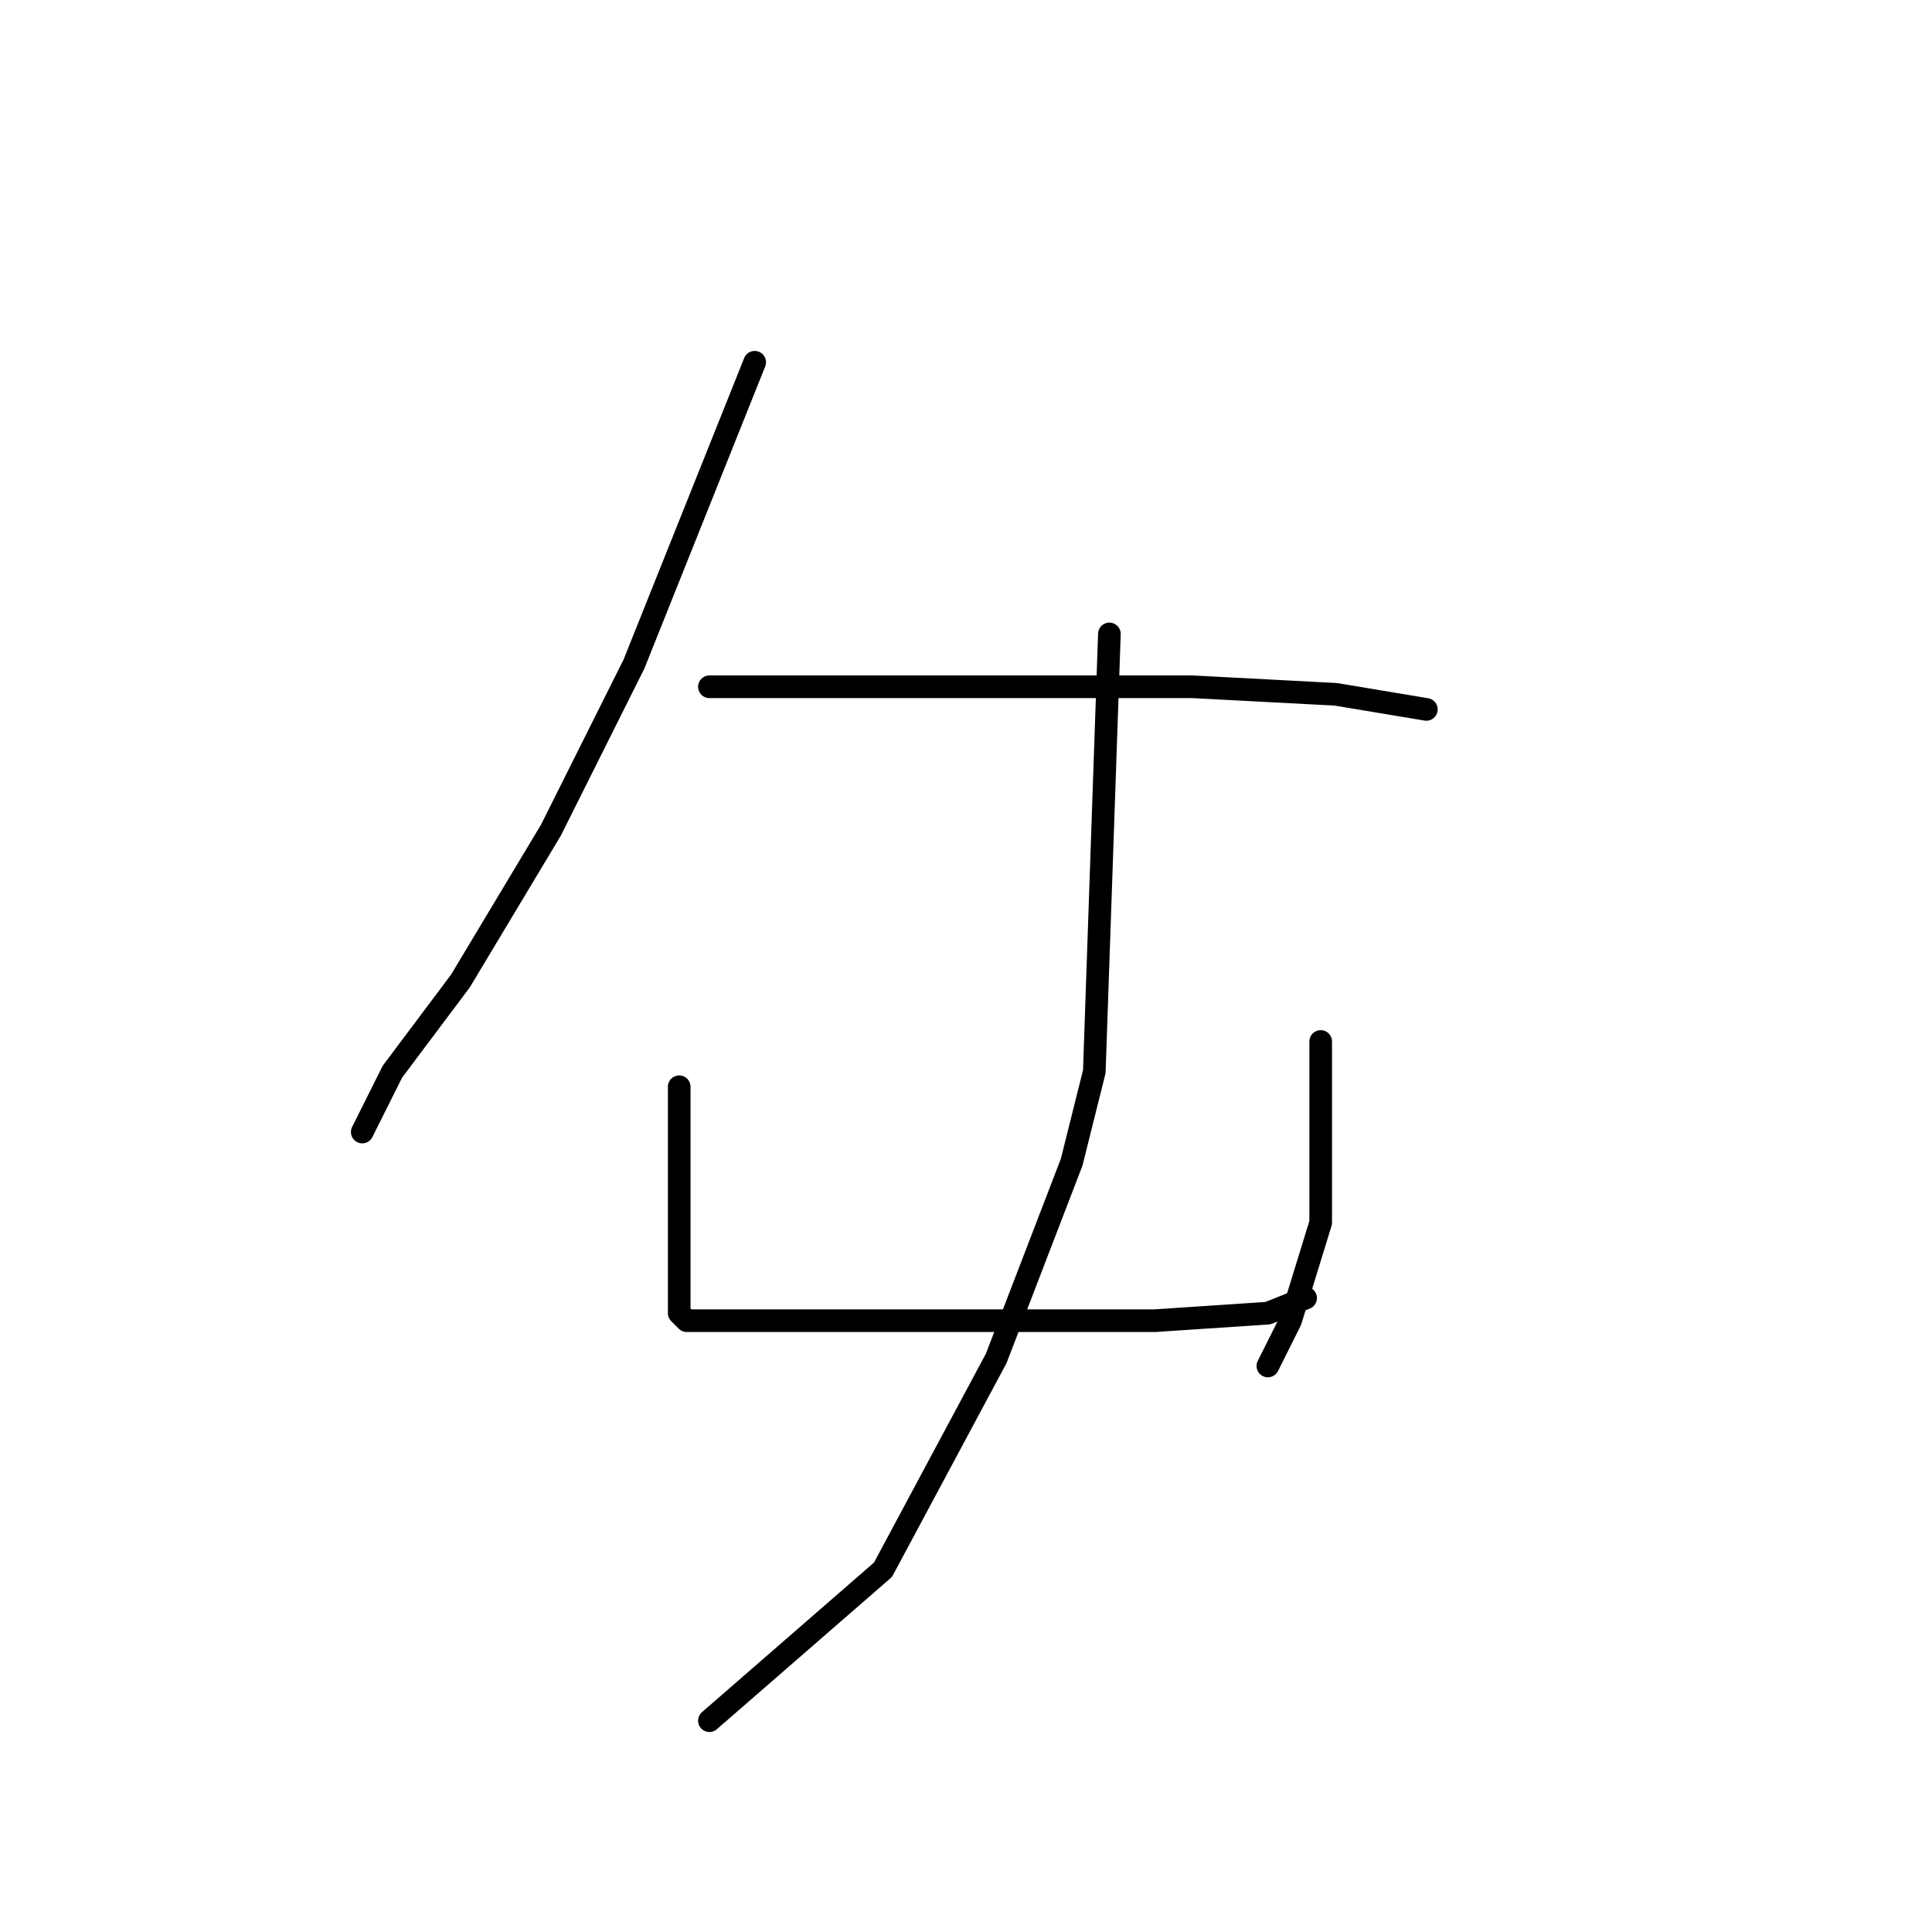 <?xml version="1.0" standalone="no"?>
    <svg width="256" height="256" xmlns="http://www.w3.org/2000/svg" version="1.1">
    <polyline stroke="black" stroke-width="3" stroke-linecap="round" fill="transparent" stroke-linejoin="round" points="100 48 92 68 84 88 73 110 61 130 52 142 48 150 48 150 " />
        <polyline stroke="black" stroke-width="3" stroke-linecap="round" fill="transparent" stroke-linejoin="round" points="94 91 103 91 112 91 135 91 158 91 177 92 189 94 189 94 " />
        <polyline stroke="black" stroke-width="3" stroke-linecap="round" fill="transparent" stroke-linejoin="round" points="90 144 90 154 90 164 90 171 90 173 90 174 91 175 95 175 105 175 119 175 137 175 153 175 168 174 173 172 173 172 " />
        <polyline stroke="black" stroke-width="3" stroke-linecap="round" fill="transparent" stroke-linejoin="round" points="175 138 175 144 175 150 175 162 171 175 168 181 168 181 " />
        <polyline stroke="black" stroke-width="3" stroke-linecap="round" fill="transparent" stroke-linejoin="round" points="147 84 146 113 145 142 142 154 132 180 117 208 94 228 94 228 " />
        </svg>